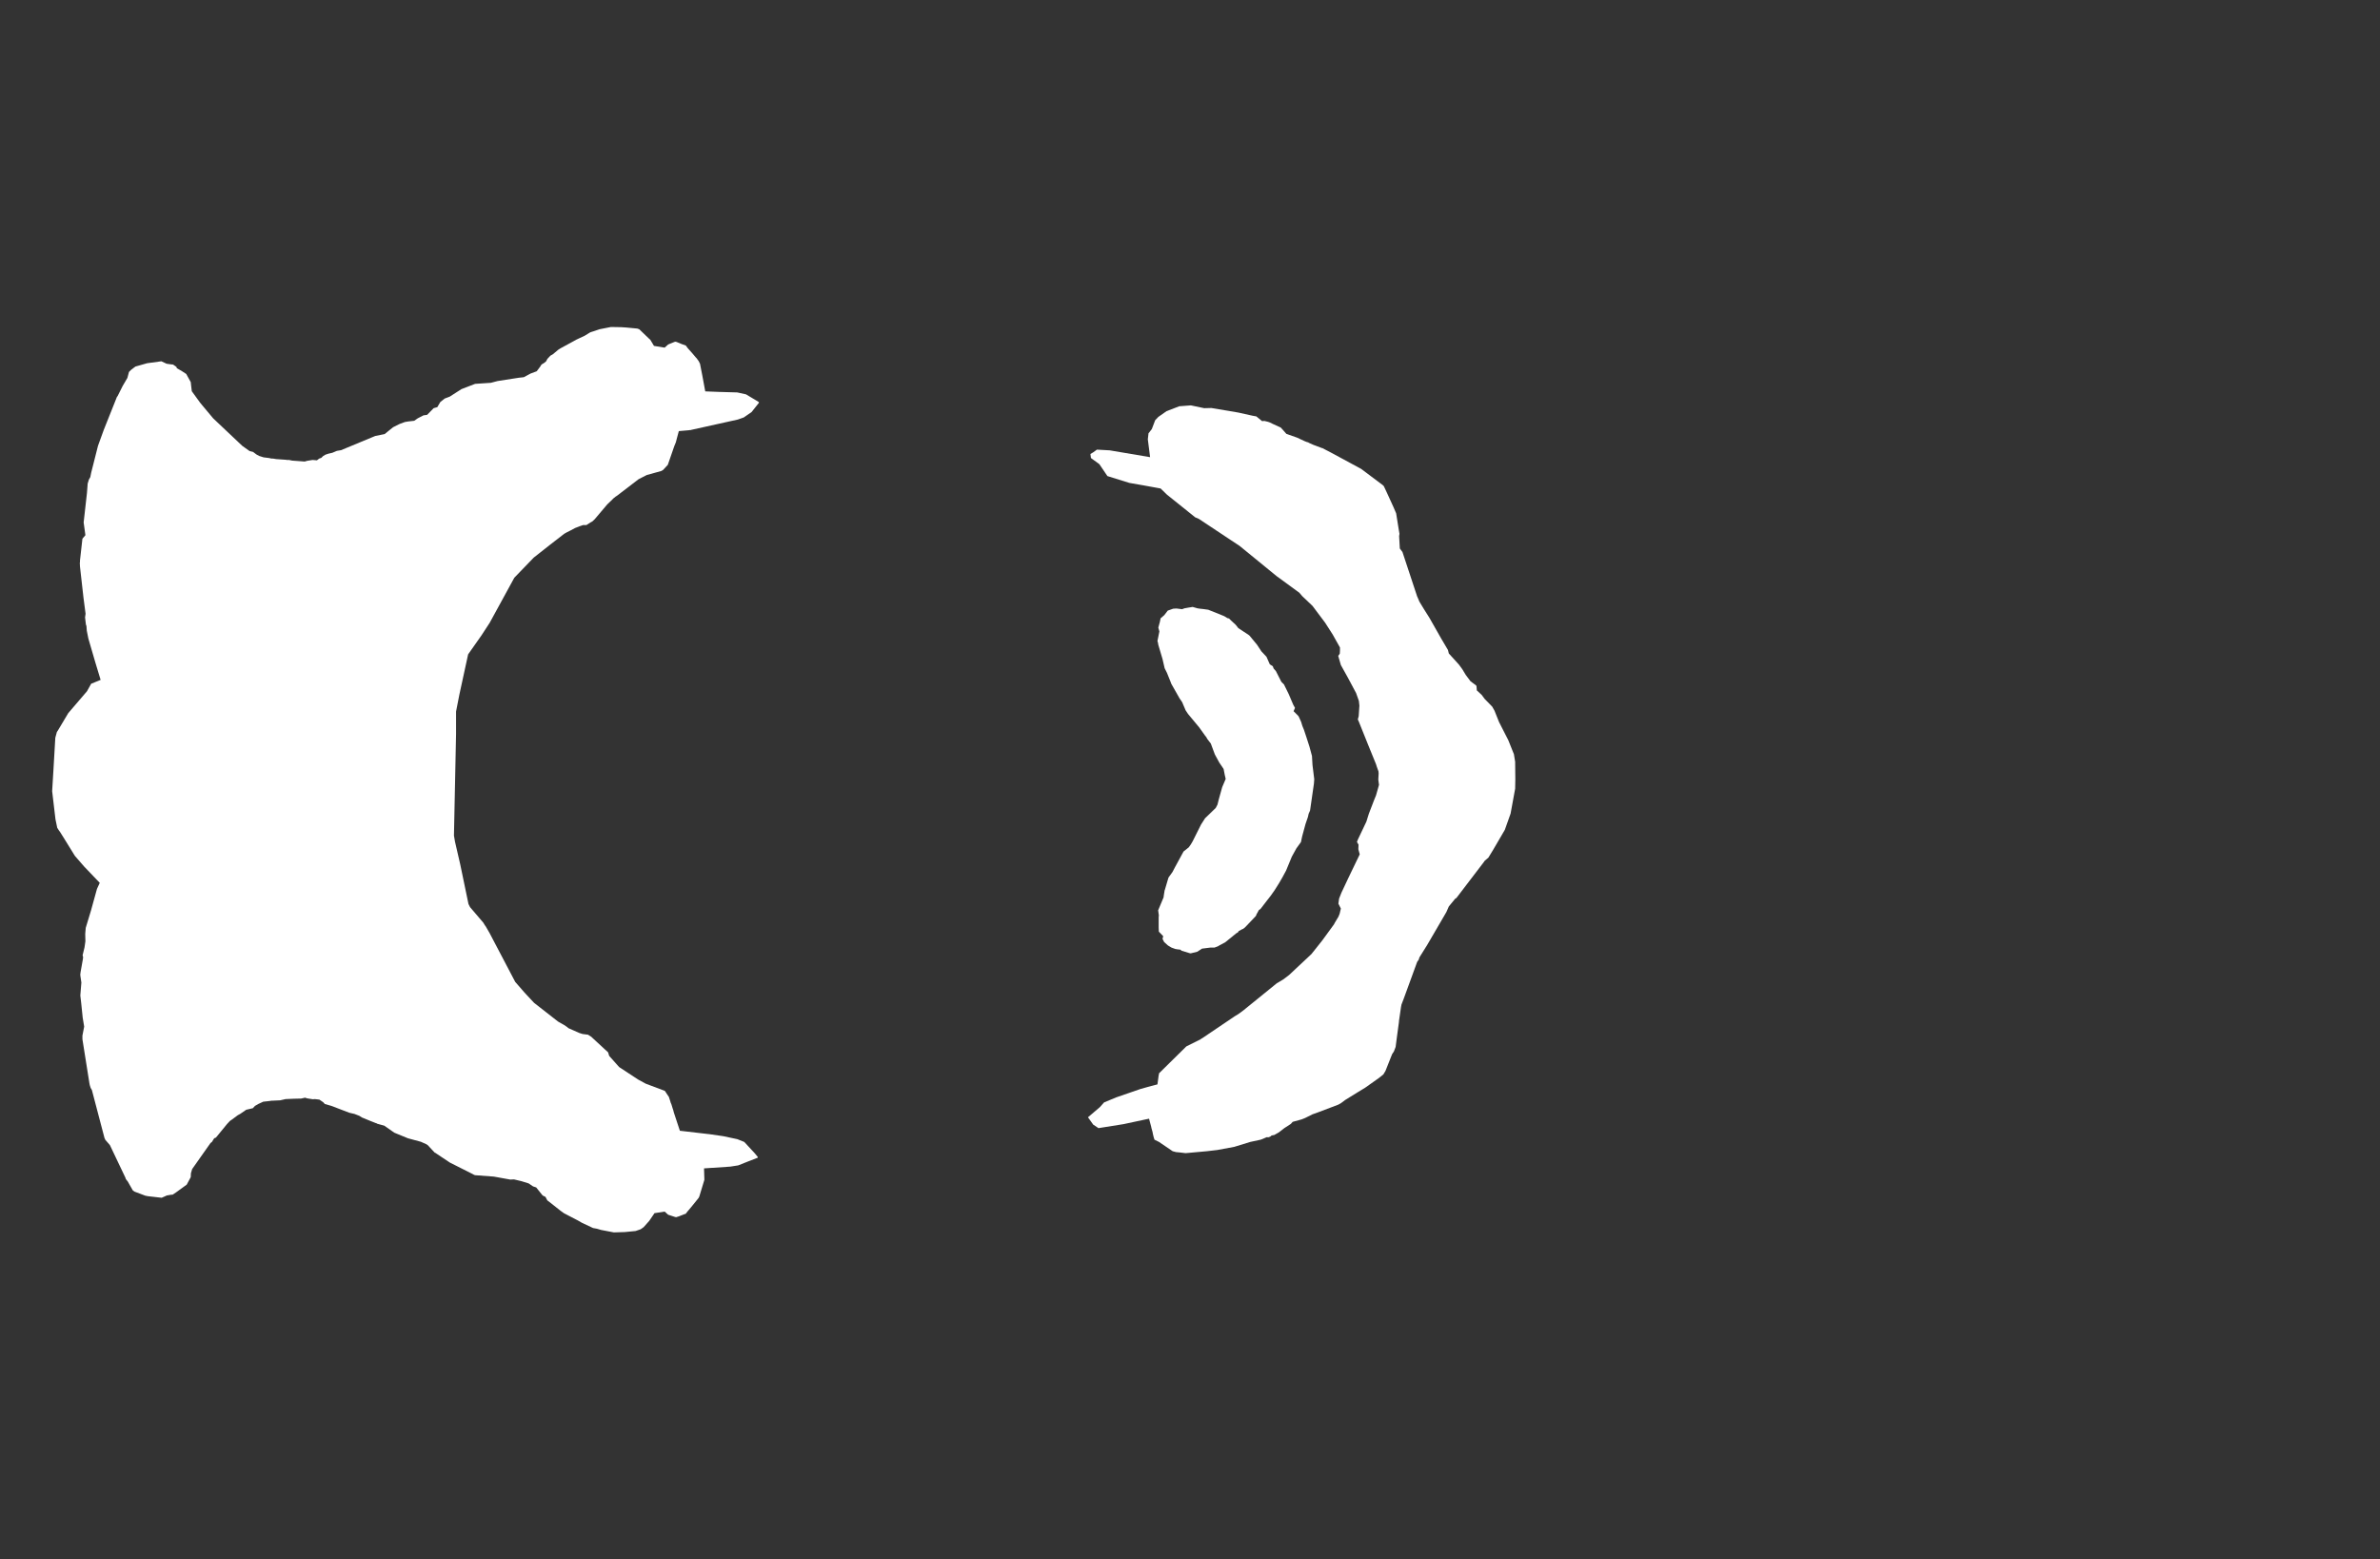 <svg width="13.6" height="8.911">
<rect width="100%" height="100%" fill="#333333" stroke="none"/>
<polygon type="contour" points="6.843,3.477 6.856,3.479 6.875,3.481 6.904,3.485 6.967,3.51 6.996,3.522 7.014,3.533 7.023,3.535 7.034,3.546 7.061,3.571 7.076,3.59 7.135,3.629 7.14,3.633 7.183,3.685 7.208,3.723 7.237,3.754 7.256,3.797 7.273,3.808 7.278,3.821 7.291,3.836 7.322,3.897 7.337,3.912 7.364,3.967 7.39,4.028 7.4,4.046 7.392,4.065 7.416,4.089 7.421,4.095 7.435,4.126 7.442,4.149 7.451,4.171 7.465,4.213 7.483,4.269 7.497,4.321 7.5,4.373 7.51,4.454 7.508,4.48 7.486,4.633 7.478,4.651 7.474,4.669 7.46,4.71 7.441,4.78 7.434,4.813 7.408,4.849 7.382,4.896 7.349,4.976 7.329,5.013 7.325,5.02 7.31,5.046 7.305,5.054 7.283,5.089 7.261,5.12 7.24,5.147 7.203,5.195 7.194,5.201 7.179,5.228 7.178,5.233 7.174,5.238 7.114,5.301 7.102,5.31 7.1,5.31 7.078,5.322 7.074,5.329 7.065,5.334 7.001,5.386 6.969,5.403 6.959,5.409 6.94,5.416 6.917,5.416 6.869,5.422 6.841,5.44 6.804,5.449 6.798,5.448 6.752,5.434 6.745,5.428 6.728,5.426 6.716,5.424 6.694,5.416 6.674,5.404 6.652,5.384 6.643,5.366 6.647,5.351 6.622,5.325 6.621,5.302 6.621,5.242 6.622,5.232 6.618,5.203 6.649,5.129 6.65,5.12 6.655,5.089 6.655,5.088 6.655,5.088 6.656,5.087 6.677,5.016 6.7,4.984 6.713,4.959 6.763,4.867 6.793,4.843 6.803,4.829 6.815,4.809 6.863,4.713 6.886,4.677 6.947,4.618 6.957,4.599 6.965,4.567 6.984,4.499 7.004,4.452 6.999,4.431 6.992,4.395 6.967,4.358 6.942,4.312 6.919,4.25 6.899,4.224 6.893,4.213 6.885,4.203 6.853,4.158 6.789,4.081 6.775,4.06 6.755,4.013 6.74,3.991 6.693,3.908 6.689,3.897 6.668,3.845 6.655,3.819 6.643,3.767 6.619,3.686 6.617,3.674 6.614,3.664 6.625,3.609 6.619,3.587 6.628,3.554 6.632,3.534 6.653,3.516 6.673,3.49 6.704,3.479 6.723,3.478 6.755,3.482 6.768,3.477 6.796,3.472 6.797,3.472 6.815,3.469" style="fill: white" /><polygon type="contour" points="6.881,2.333 6.922,2.332 7.076,2.358 7.157,2.376 7.179,2.38 7.212,2.407 7.225,2.406 7.246,2.411 7.257,2.415 7.271,2.422 7.319,2.444 7.351,2.48 7.411,2.501 7.454,2.521 7.469,2.527 7.475,2.528 7.479,2.531 7.506,2.543 7.554,2.561 7.556,2.561 7.606,2.587 7.778,2.68 7.902,2.773 7.905,2.777 7.907,2.777 7.909,2.782 7.912,2.788 7.926,2.818 7.963,2.899 7.978,2.934 7.994,3.034 7.997,3.051 7.995,3.064 7.999,3.135 8.014,3.155 8.098,3.409 8.1,3.413 8.111,3.439 8.134,3.477 8.144,3.493 8.168,3.531 8.235,3.649 8.274,3.715 8.279,3.735 8.328,3.789 8.337,3.799 8.356,3.825 8.376,3.858 8.403,3.894 8.434,3.917 8.437,3.921 8.439,3.946 8.467,3.972 8.484,3.995 8.527,4.039 8.54,4.062 8.566,4.127 8.619,4.231 8.651,4.311 8.658,4.354 8.659,4.455 8.658,4.508 8.632,4.65 8.599,4.743 8.533,4.856 8.505,4.902 8.483,4.921 8.48,4.926 8.409,5.019 8.322,5.133 8.316,5.136 8.279,5.181 8.265,5.213 8.156,5.4 8.111,5.472 8.107,5.485 8.098,5.498 8.021,5.709 8.008,5.743 8.007,5.75 8.006,5.754 7.994,5.837 7.994,5.841 7.982,5.93 7.975,5.984 7.965,6.01 7.955,6.025 7.917,6.121 7.905,6.141 7.88,6.161 7.801,6.217 7.763,6.24 7.687,6.287 7.663,6.305 7.647,6.314 7.531,6.358 7.5,6.369 7.492,6.373 7.458,6.39 7.438,6.398 7.387,6.412 7.376,6.424 7.339,6.448 7.308,6.472 7.282,6.487 7.266,6.49 7.261,6.495 7.25,6.5 7.237,6.5 7.217,6.509 7.204,6.514 7.144,6.527 7.053,6.555 6.956,6.573 6.896,6.58 6.775,6.591 6.741,6.587 6.72,6.585 6.701,6.58 6.623,6.527 6.597,6.514 6.592,6.498 6.588,6.481 6.586,6.47 6.579,6.445 6.579,6.443 6.566,6.394 6.421,6.425 6.415,6.426 6.277,6.448 6.247,6.428 6.217,6.386 6.285,6.328 6.309,6.301 6.379,6.272 6.518,6.224 6.579,6.207 6.614,6.198 6.621,6.146 6.624,6.133 6.628,6.13 6.642,6.116 6.646,6.112 6.779,5.981 6.861,5.94 6.864,5.937 6.87,5.934 7.055,5.809 7.078,5.795 7.105,5.775 7.296,5.62 7.333,5.598 7.366,5.573 7.494,5.453 7.556,5.375 7.623,5.283 7.627,5.275 7.648,5.24 7.655,5.223 7.662,5.193 7.648,5.165 7.652,5.136 7.665,5.103 7.704,5.02 7.77,4.883 7.762,4.854 7.763,4.828 7.754,4.812 7.76,4.797 7.808,4.696 7.822,4.651 7.852,4.573 7.863,4.546 7.88,4.486 7.876,4.456 7.878,4.421 7.877,4.409 7.867,4.381 7.863,4.368 7.817,4.255 7.764,4.123 7.759,4.112 7.764,4.093 7.768,4.033 7.765,4.006 7.749,3.961 7.702,3.873 7.662,3.801 7.647,3.749 7.656,3.736 7.657,3.719 7.657,3.701 7.615,3.626 7.572,3.559 7.5,3.463 7.441,3.407 7.425,3.388 7.295,3.293 7.082,3.119 7.08,3.118 6.857,2.97 6.849,2.965 6.83,2.957 6.668,2.827 6.664,2.823 6.632,2.792 6.533,2.774 6.453,2.76 6.328,2.721 6.282,2.653 6.234,2.618 6.231,2.595 6.249,2.584 6.268,2.57 6.341,2.574 6.572,2.613 6.559,2.511 6.563,2.476 6.566,2.473 6.582,2.452 6.601,2.402 6.619,2.383 6.666,2.35 6.739,2.322 6.805,2.317" style="fill: white" /><polygon type="contour" points="3.549,1.87 3.579,1.872 3.642,1.878 3.653,1.882 3.707,1.934 3.716,1.942 3.737,1.977 3.798,1.987 3.818,1.969 3.83,1.964 3.855,1.954 3.861,1.953 3.87,1.956 3.894,1.966 3.919,1.975 3.93,1.99 3.955,2.018 3.977,2.044 3.981,2.048 3.993,2.065 4,2.079 4.013,2.145 4.03,2.237 4.108,2.24 4.213,2.243 4.263,2.254 4.333,2.296 4.337,2.3 4.337,2.301 4.337,2.302 4.337,2.302 4.298,2.351 4.295,2.355 4.25,2.386 4.216,2.398 3.95,2.457 3.947,2.458 3.944,2.458 3.944,2.458 3.944,2.458 3.942,2.458 3.937,2.459 3.879,2.464 3.869,2.501 3.862,2.528 3.853,2.55 3.816,2.657 3.789,2.686 3.779,2.692 3.696,2.715 3.649,2.739 3.525,2.834 3.517,2.839 3.514,2.842 3.507,2.847 3.5,2.854 3.47,2.883 3.398,2.968 3.384,2.981 3.376,2.985 3.351,3.001 3.332,3.001 3.312,3.008 3.286,3.018 3.258,3.033 3.238,3.043 3.224,3.051 3.144,3.113 3.05,3.187 2.939,3.302 2.798,3.56 2.751,3.632 2.675,3.74 2.625,3.97 2.606,4.067 2.606,4.196 2.594,4.776 2.6,4.811 2.63,4.941 2.677,5.167 2.686,5.185 2.762,5.274 2.771,5.289 2.775,5.294 2.797,5.332 2.944,5.612 2.997,5.673 3.052,5.732 3.189,5.839 3.224,5.859 3.239,5.869 3.249,5.877 3.274,5.888 3.31,5.904 3.329,5.91 3.36,5.914 3.379,5.926 3.383,5.93 3.475,6.015 3.481,6.035 3.538,6.099 3.646,6.17 3.69,6.194 3.799,6.235 3.819,6.265 3.822,6.269 3.831,6.297 3.833,6.304 3.836,6.31 3.844,6.336 3.845,6.339 3.847,6.344 3.847,6.345 3.851,6.36 3.885,6.463 4.048,6.482 4.05,6.482 4.133,6.494 4.213,6.511 4.253,6.527 4.314,6.593 4.331,6.614 4.33,6.616 4.33,6.617 4.276,6.638 4.218,6.661 4.173,6.668 4.023,6.678 4.025,6.743 4.023,6.75 3.996,6.839 3.995,6.841 3.992,6.847 3.95,6.899 3.928,6.925 3.918,6.938 3.913,6.939 3.88,6.952 3.864,6.957 3.858,6.956 3.818,6.943 3.798,6.925 3.74,6.934 3.71,6.978 3.678,7.014 3.661,7.026 3.632,7.036 3.571,7.042 3.508,7.044 3.435,7.03 3.411,7.023 3.389,7.019 3.327,6.99 3.299,6.974 3.289,6.969 3.222,6.934 3.204,6.921 3.133,6.865 3.131,6.864 3.127,6.86 3.117,6.841 3.101,6.833 3.096,6.827 3.064,6.787 3.046,6.781 3.021,6.764 2.979,6.751 2.937,6.741 2.916,6.742 2.822,6.725 2.715,6.717 2.709,6.715 2.704,6.712 2.571,6.645 2.496,6.595 2.489,6.59 2.484,6.588 2.444,6.545 2.434,6.539 2.405,6.526 2.331,6.506 2.253,6.474 2.196,6.434 2.156,6.423 2.151,6.42 2.147,6.419 2.119,6.408 2.068,6.387 2.054,6.378 2.026,6.367 1.996,6.36 1.894,6.321 1.856,6.31 1.847,6.3 1.825,6.285 1.799,6.282 1.788,6.283 1.756,6.278 1.743,6.274 1.721,6.279 1.678,6.28 1.678,6.28 1.632,6.282 1.601,6.289 1.559,6.291 1.552,6.291 1.54,6.293 1.504,6.297 1.476,6.31 1.457,6.321 1.445,6.334 1.407,6.343 1.372,6.367 1.359,6.374 1.324,6.4 1.315,6.406 1.309,6.412 1.297,6.425 1.234,6.502 1.224,6.506 1.211,6.527 1.203,6.533 1.098,6.682 1.091,6.706 1.09,6.728 1.068,6.769 1.067,6.771 1.009,6.813 1.008,6.814 0.987,6.828 0.976,6.829 0.97,6.83 0.953,6.833 0.924,6.846 0.845,6.837 0.83,6.834 0.769,6.811 0.759,6.804 0.73,6.753 0.722,6.743 0.721,6.741 0.72,6.74 0.72,6.74 0.719,6.739 0.717,6.732 0.628,6.545 0.602,6.515 0.597,6.504 0.525,6.23 0.518,6.218 0.513,6.202 0.511,6.192 0.471,5.94 0.471,5.919 0.481,5.868 0.472,5.813 0.472,5.811 0.464,5.733 0.459,5.69 0.465,5.616 0.459,5.575 0.459,5.566 0.46,5.562 0.46,5.559 0.474,5.48 0.474,5.478 0.475,5.471 0.472,5.46 0.483,5.415 0.488,5.38 0.487,5.338 0.49,5.303 0.52,5.204 0.554,5.081 0.57,5.046 0.481,4.953 0.428,4.892 0.365,4.79 0.343,4.755 0.335,4.744 0.327,4.731 0.317,4.683 0.298,4.522 0.305,4.407 0.316,4.217 0.322,4.195 0.325,4.184 0.331,4.175 0.39,4.076 0.497,3.951 0.521,3.908 0.575,3.886 0.545,3.787 0.505,3.65 0.496,3.605 0.494,3.578 0.491,3.57 0.486,3.529 0.489,3.508 0.477,3.416 0.457,3.238 0.456,3.216 0.457,3.213 0.457,3.204 0.471,3.079 0.488,3.059 0.478,2.986 0.497,2.817 0.501,2.764 0.508,2.741 0.516,2.727 0.521,2.702 0.56,2.548 0.593,2.457 0.668,2.269 0.672,2.264 0.701,2.206 0.728,2.16 0.737,2.126 0.75,2.113 0.774,2.095 0.841,2.076 0.922,2.065 0.952,2.079 0.973,2.082 0.981,2.083 0.986,2.083 0.991,2.085 1.008,2.097 1.011,2.105 1.036,2.119 1.065,2.138 1.065,2.139 1.09,2.184 1.093,2.211 1.096,2.236 1.143,2.301 1.157,2.318 1.218,2.391 1.384,2.548 1.426,2.578 1.446,2.583 1.466,2.598 1.481,2.606 1.506,2.614 1.538,2.618 1.551,2.621 1.56,2.621 1.578,2.624 1.635,2.628 1.638,2.629 1.652,2.629 1.671,2.633 1.674,2.633 1.741,2.638 1.755,2.634 1.786,2.629 1.811,2.631 1.824,2.621 1.836,2.617 1.846,2.607 1.859,2.599 1.877,2.593 1.899,2.588 1.925,2.577 1.949,2.573 1.985,2.558 2.144,2.492 2.144,2.492 2.198,2.481 2.246,2.442 2.284,2.423 2.314,2.412 2.332,2.409 2.367,2.405 2.387,2.391 2.42,2.374 2.441,2.371 2.478,2.333 2.499,2.327 2.516,2.298 2.541,2.278 2.57,2.267 2.637,2.224 2.715,2.194 2.805,2.188 2.843,2.178 2.965,2.159 2.993,2.156 3.032,2.135 3.067,2.122 3.088,2.094 3.09,2.09 3.095,2.083 3.107,2.076 3.12,2.066 3.128,2.051 3.132,2.047 3.145,2.033 3.159,2.025 3.19,1.999 3.201,1.992 3.208,1.988 3.276,1.951 3.294,1.941 3.341,1.919 3.372,1.9 3.377,1.898 3.39,1.894 3.402,1.89 3.425,1.882 3.491,1.869" style="fill: white" />
</svg>
